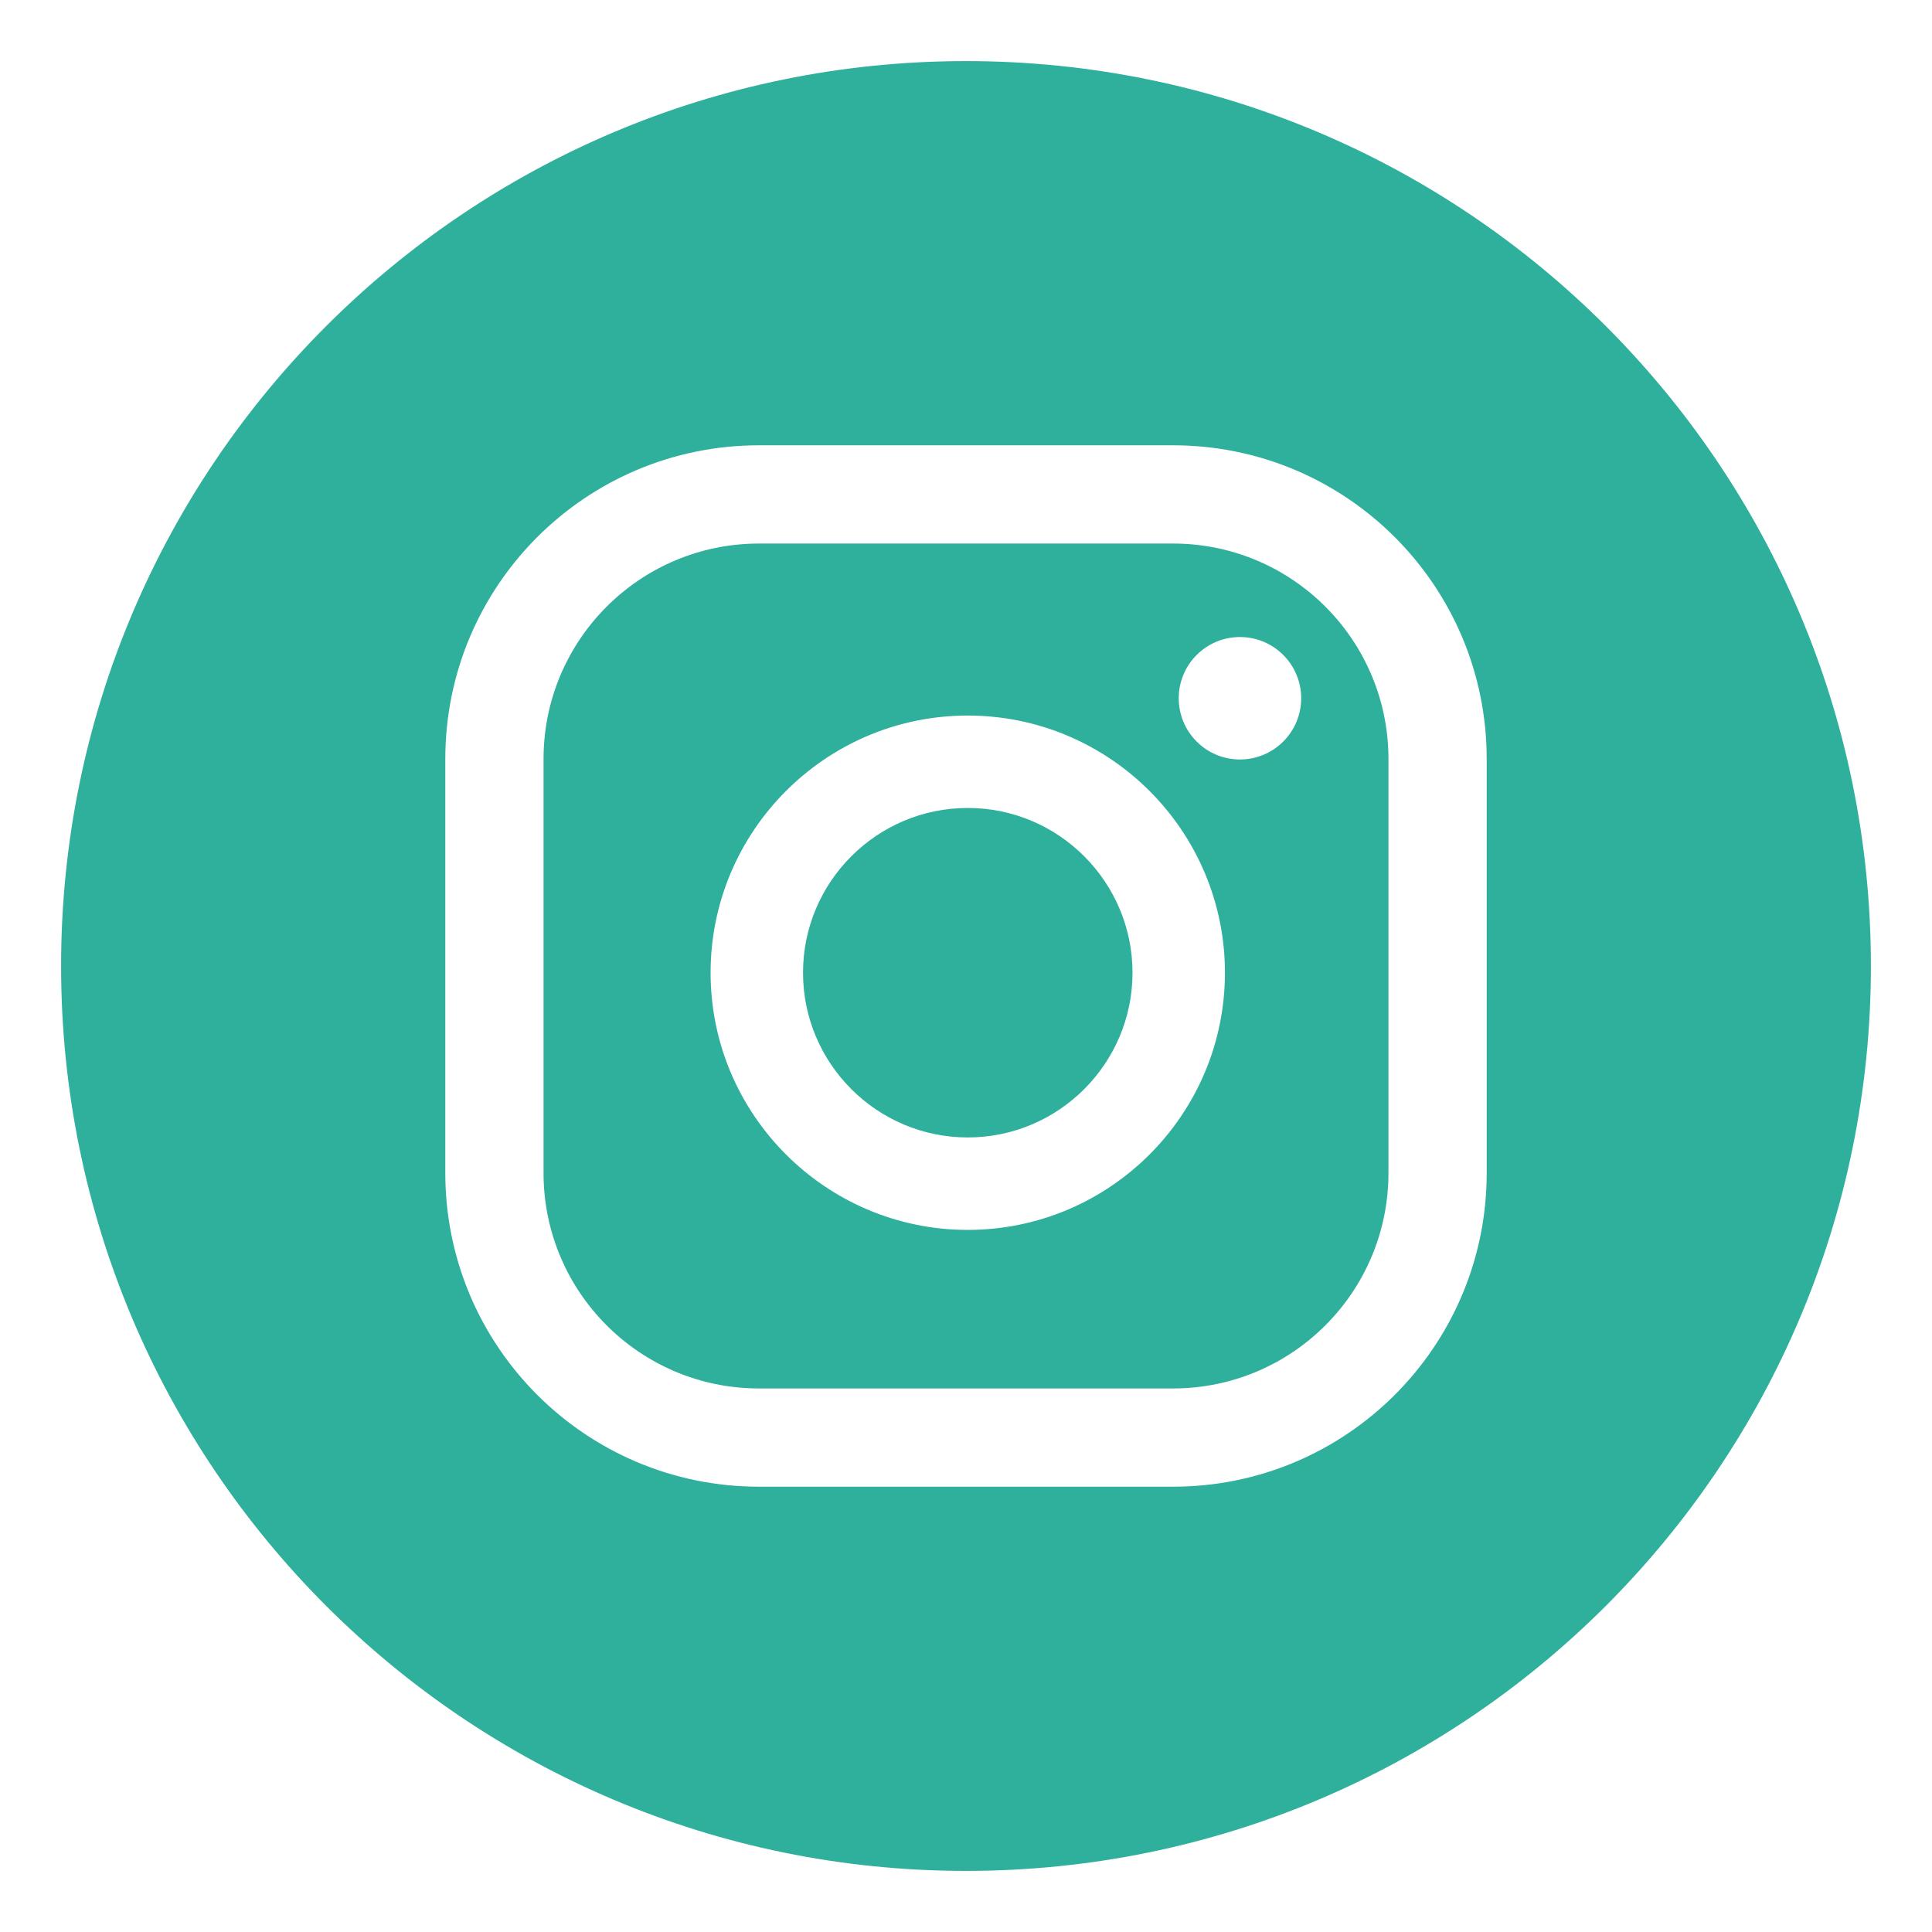 <?xml version="1.0" encoding="utf-8"?>
<!-- Generator: Adobe Illustrator 25.4.2, SVG Export Plug-In . SVG Version: 6.00 Build 0)  -->
<svg version="1.1" xmlns="http://www.w3.org/2000/svg" xmlns:xlink="http://www.w3.org/1999/xlink" x="0px" y="0px"
	 width="75.514px" height="75.514px" viewBox="0 0 75.514 75.514" enable-background="new 0 0 75.514 75.514" xml:space="preserve">
<g id="Capa_1">
</g>
<g id="Capa_3">
</g>
<g id="Capa_5">
</g>
<g id="Capa_2">
</g>
<g id="Capa_4">
</g>
<g id="Capa_6">
</g>
<g id="Capa_7">
</g>
<g id="Capa_8">
	<g>
		<path fill="#2EB09C" d="M37.826,31.58c-3.551,0-6.439,2.888-6.439,6.439c0,3.551,2.889,6.439,6.439,6.439
			c3.551,0,6.439-2.888,6.439-6.439C44.265,34.469,41.377,31.58,37.826,31.58z"/>
		<path fill="#2EB09C" d="M37.757,2.388c-19.534,0-35.369,15.835-35.369,35.369s15.835,35.369,35.369,35.369
			s35.369-15.835,35.369-35.369S57.291,2.388,37.757,2.388z M58.109,45.849c0,6.771-5.489,12.26-12.261,12.26H29.666
			c-6.772,0-12.261-5.489-12.261-12.26V29.665c0-6.771,5.489-12.26,12.261-12.26h16.182c6.772,0,12.261,5.489,12.261,12.26V45.849z"
			/>
		<path fill="#2EB09C" d="M45.848,21.245H29.666c-4.651,0-8.421,3.77-8.421,8.42v16.184c0,4.65,3.77,8.42,8.421,8.42h16.182
			c4.651,0,8.421-3.77,8.421-8.42V29.665C54.269,25.015,50.499,21.245,45.848,21.245z M37.826,48.072
			c-5.543,0-10.052-4.509-10.052-10.052s4.51-10.052,10.052-10.052s10.052,4.509,10.052,10.052S43.369,48.072,37.826,48.072z
			 M48.465,29.685c-1.322,0-2.393-1.071-2.393-2.393s1.071-2.393,2.393-2.393s2.393,1.071,2.393,2.393S49.786,29.685,48.465,29.685z
			"/>
	</g>
</g>
<g id="Capa_10">
</g>
<g id="Capa_9">
</g>
<g id="Capa_11">
</g>
<g id="Capa_12">
</g>
<g id="Capa_13">
</g>
</svg>
